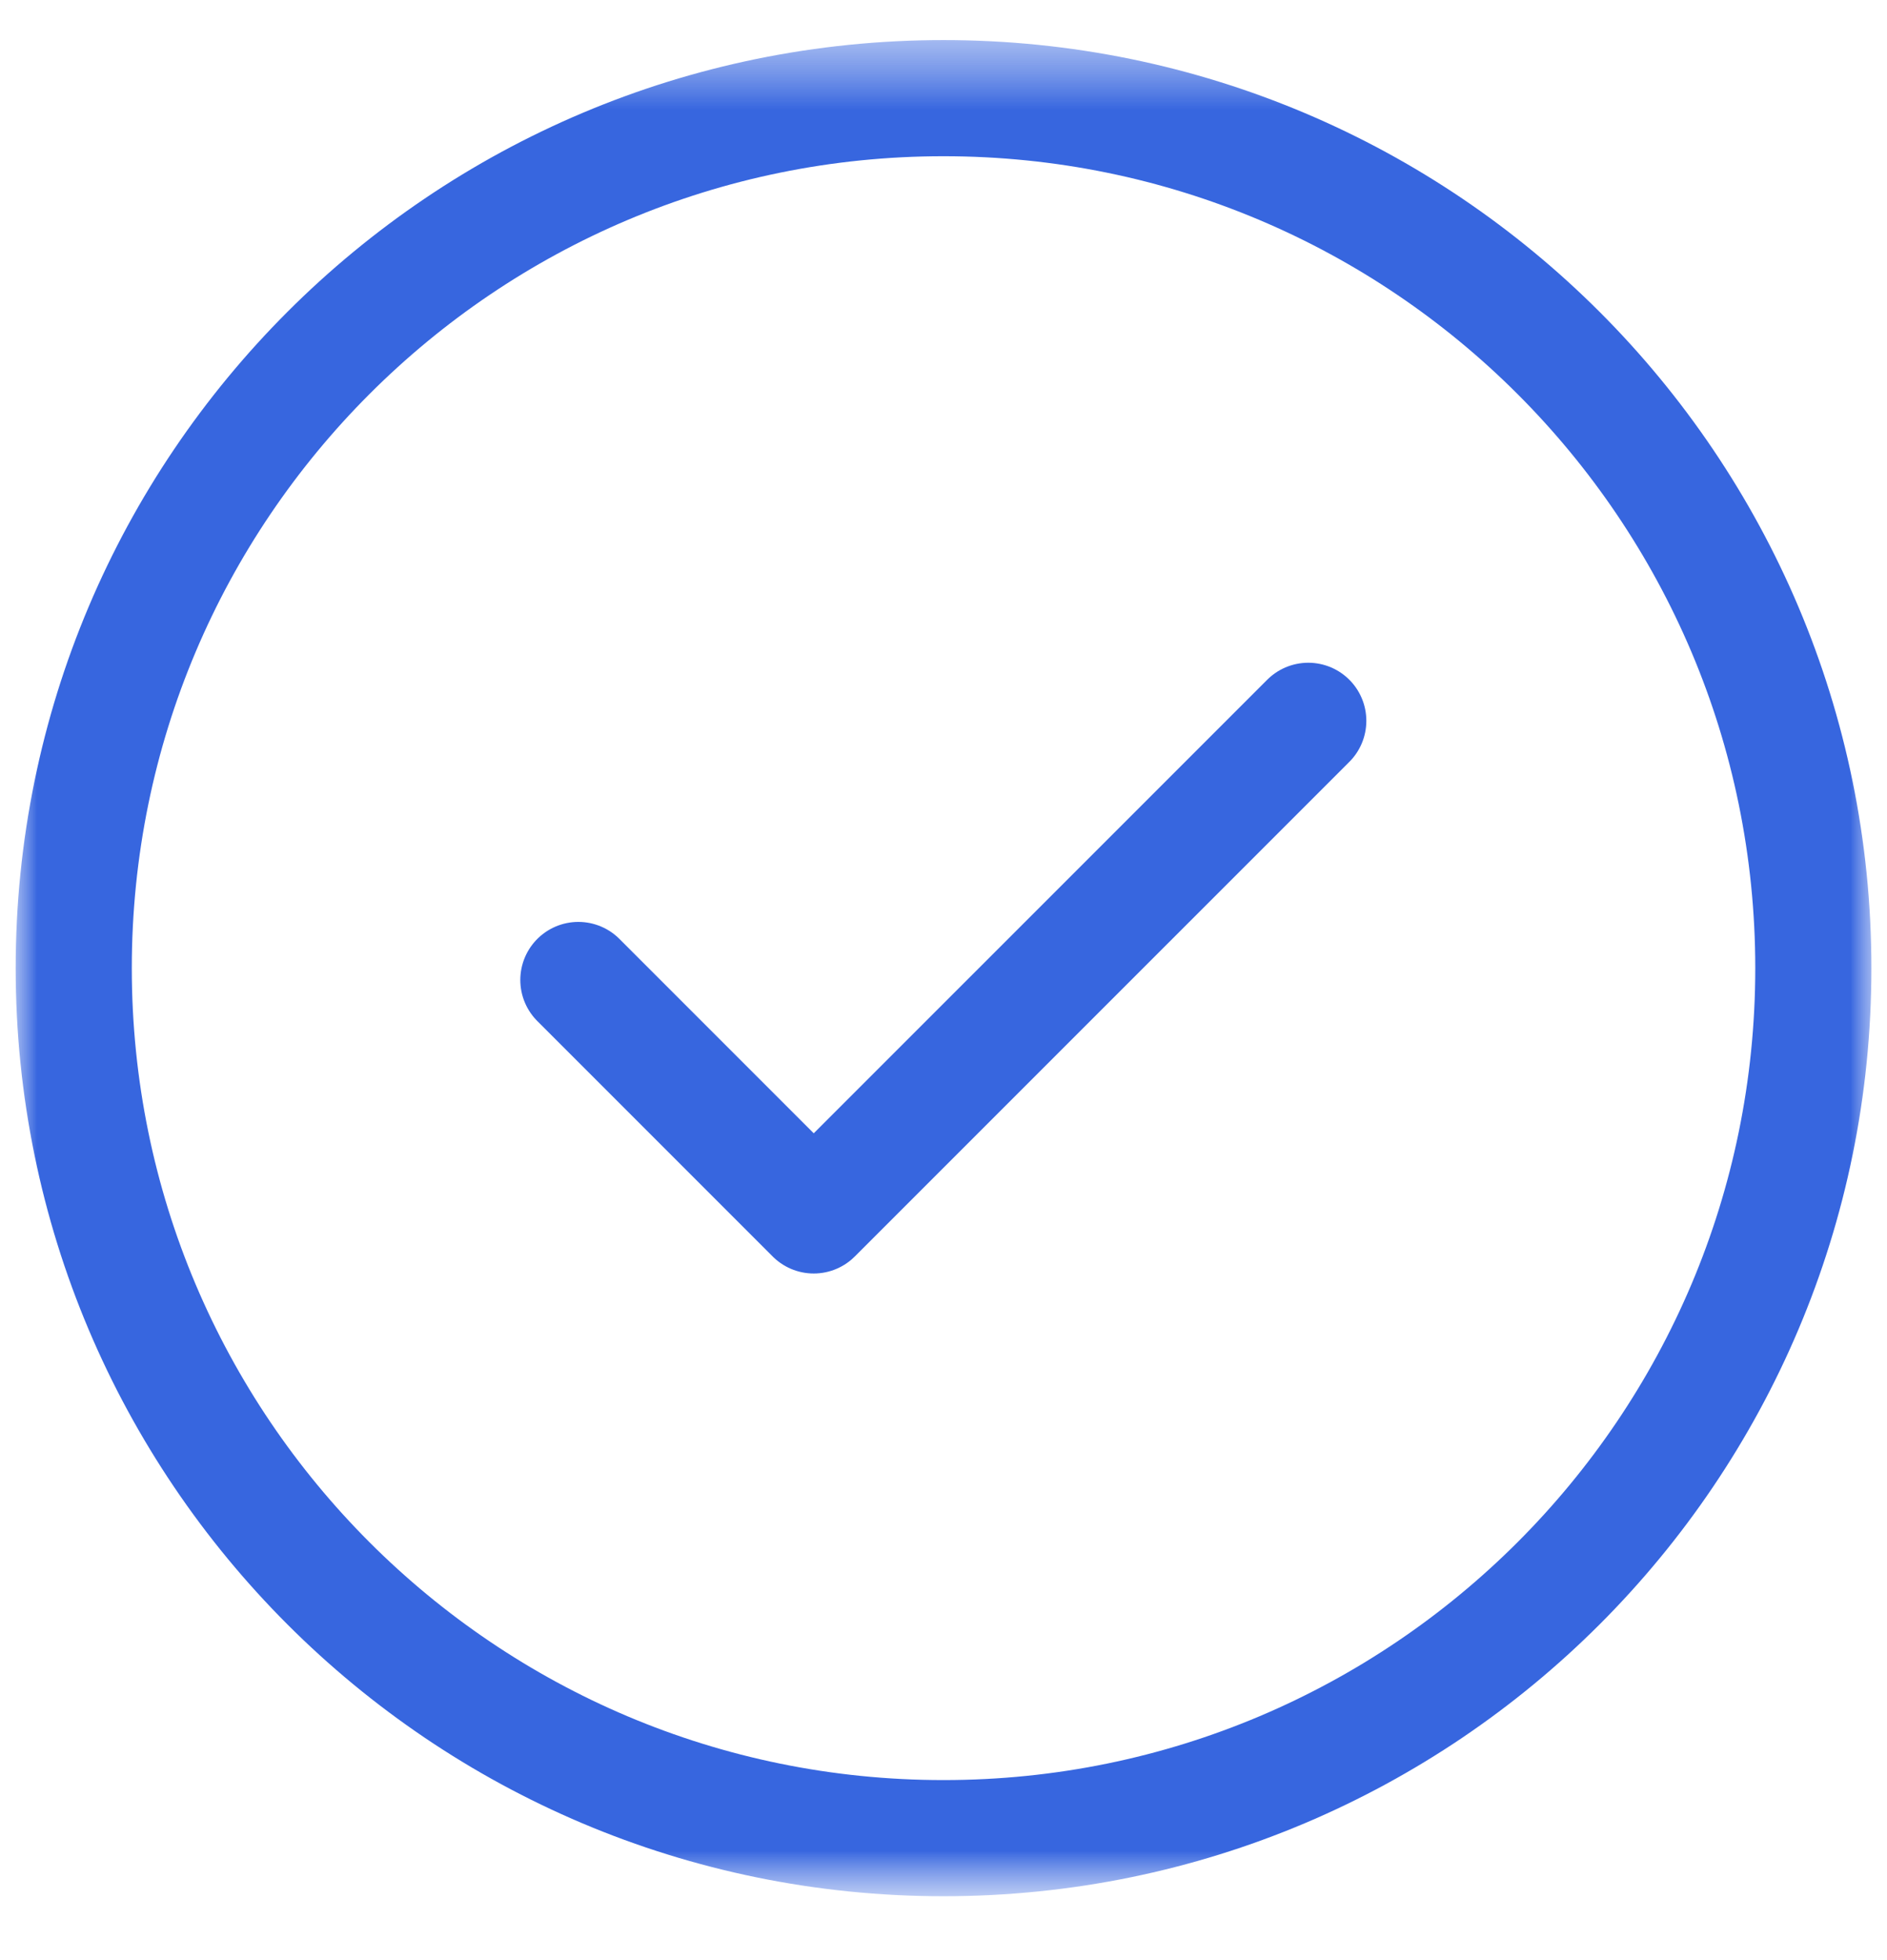 <svg width="26" height="27" viewBox="0 0 26 27" fill="none" xmlns="http://www.w3.org/2000/svg">
<g clip-path="url(#clip0_1_19112)">
<mask id="mask0_1_19112" style="mask-type:luminance" maskUnits="userSpaceOnUse" x="0" y="0" width="26" height="27">
<path d="M26 0.336H0V26.336H26V0.336Z" fill="white"/>
</mask>
<g mask="url(#mask0_1_19112)">
<path d="M18.026 9.929L11.212 16.742L7.969 13.499" stroke="#3766DF" stroke-width="1.6" stroke-miterlimit="10" stroke-linecap="round" stroke-linejoin="round"/>
<mask id="mask1_1_19112" style="mask-type:luminance" maskUnits="userSpaceOnUse" x="0" y="0" width="26" height="27">
<path d="M0 0.336H26V26.336H0V0.336Z" fill="white"/>
</mask>
<g mask="url(#mask1_1_19112)">
<path d="M24.985 13.336C24.985 19.955 19.619 25.32 13 25.32C6.381 25.32 1.016 19.955 1.016 13.336C1.016 6.717 6.381 1.352 13 1.352C19.619 1.352 24.985 6.717 24.985 13.336Z" stroke="#3766DF" stroke-width="1.6" stroke-miterlimit="10" stroke-linecap="round" stroke-linejoin="round"/>
</g>
</g>
</g>
<defs>
<clipPath id="clip0_1_19112">
<rect width="26" height="26" fill="white" transform="translate(0 0.336)"/>
</clipPath>
</defs>
</svg>
